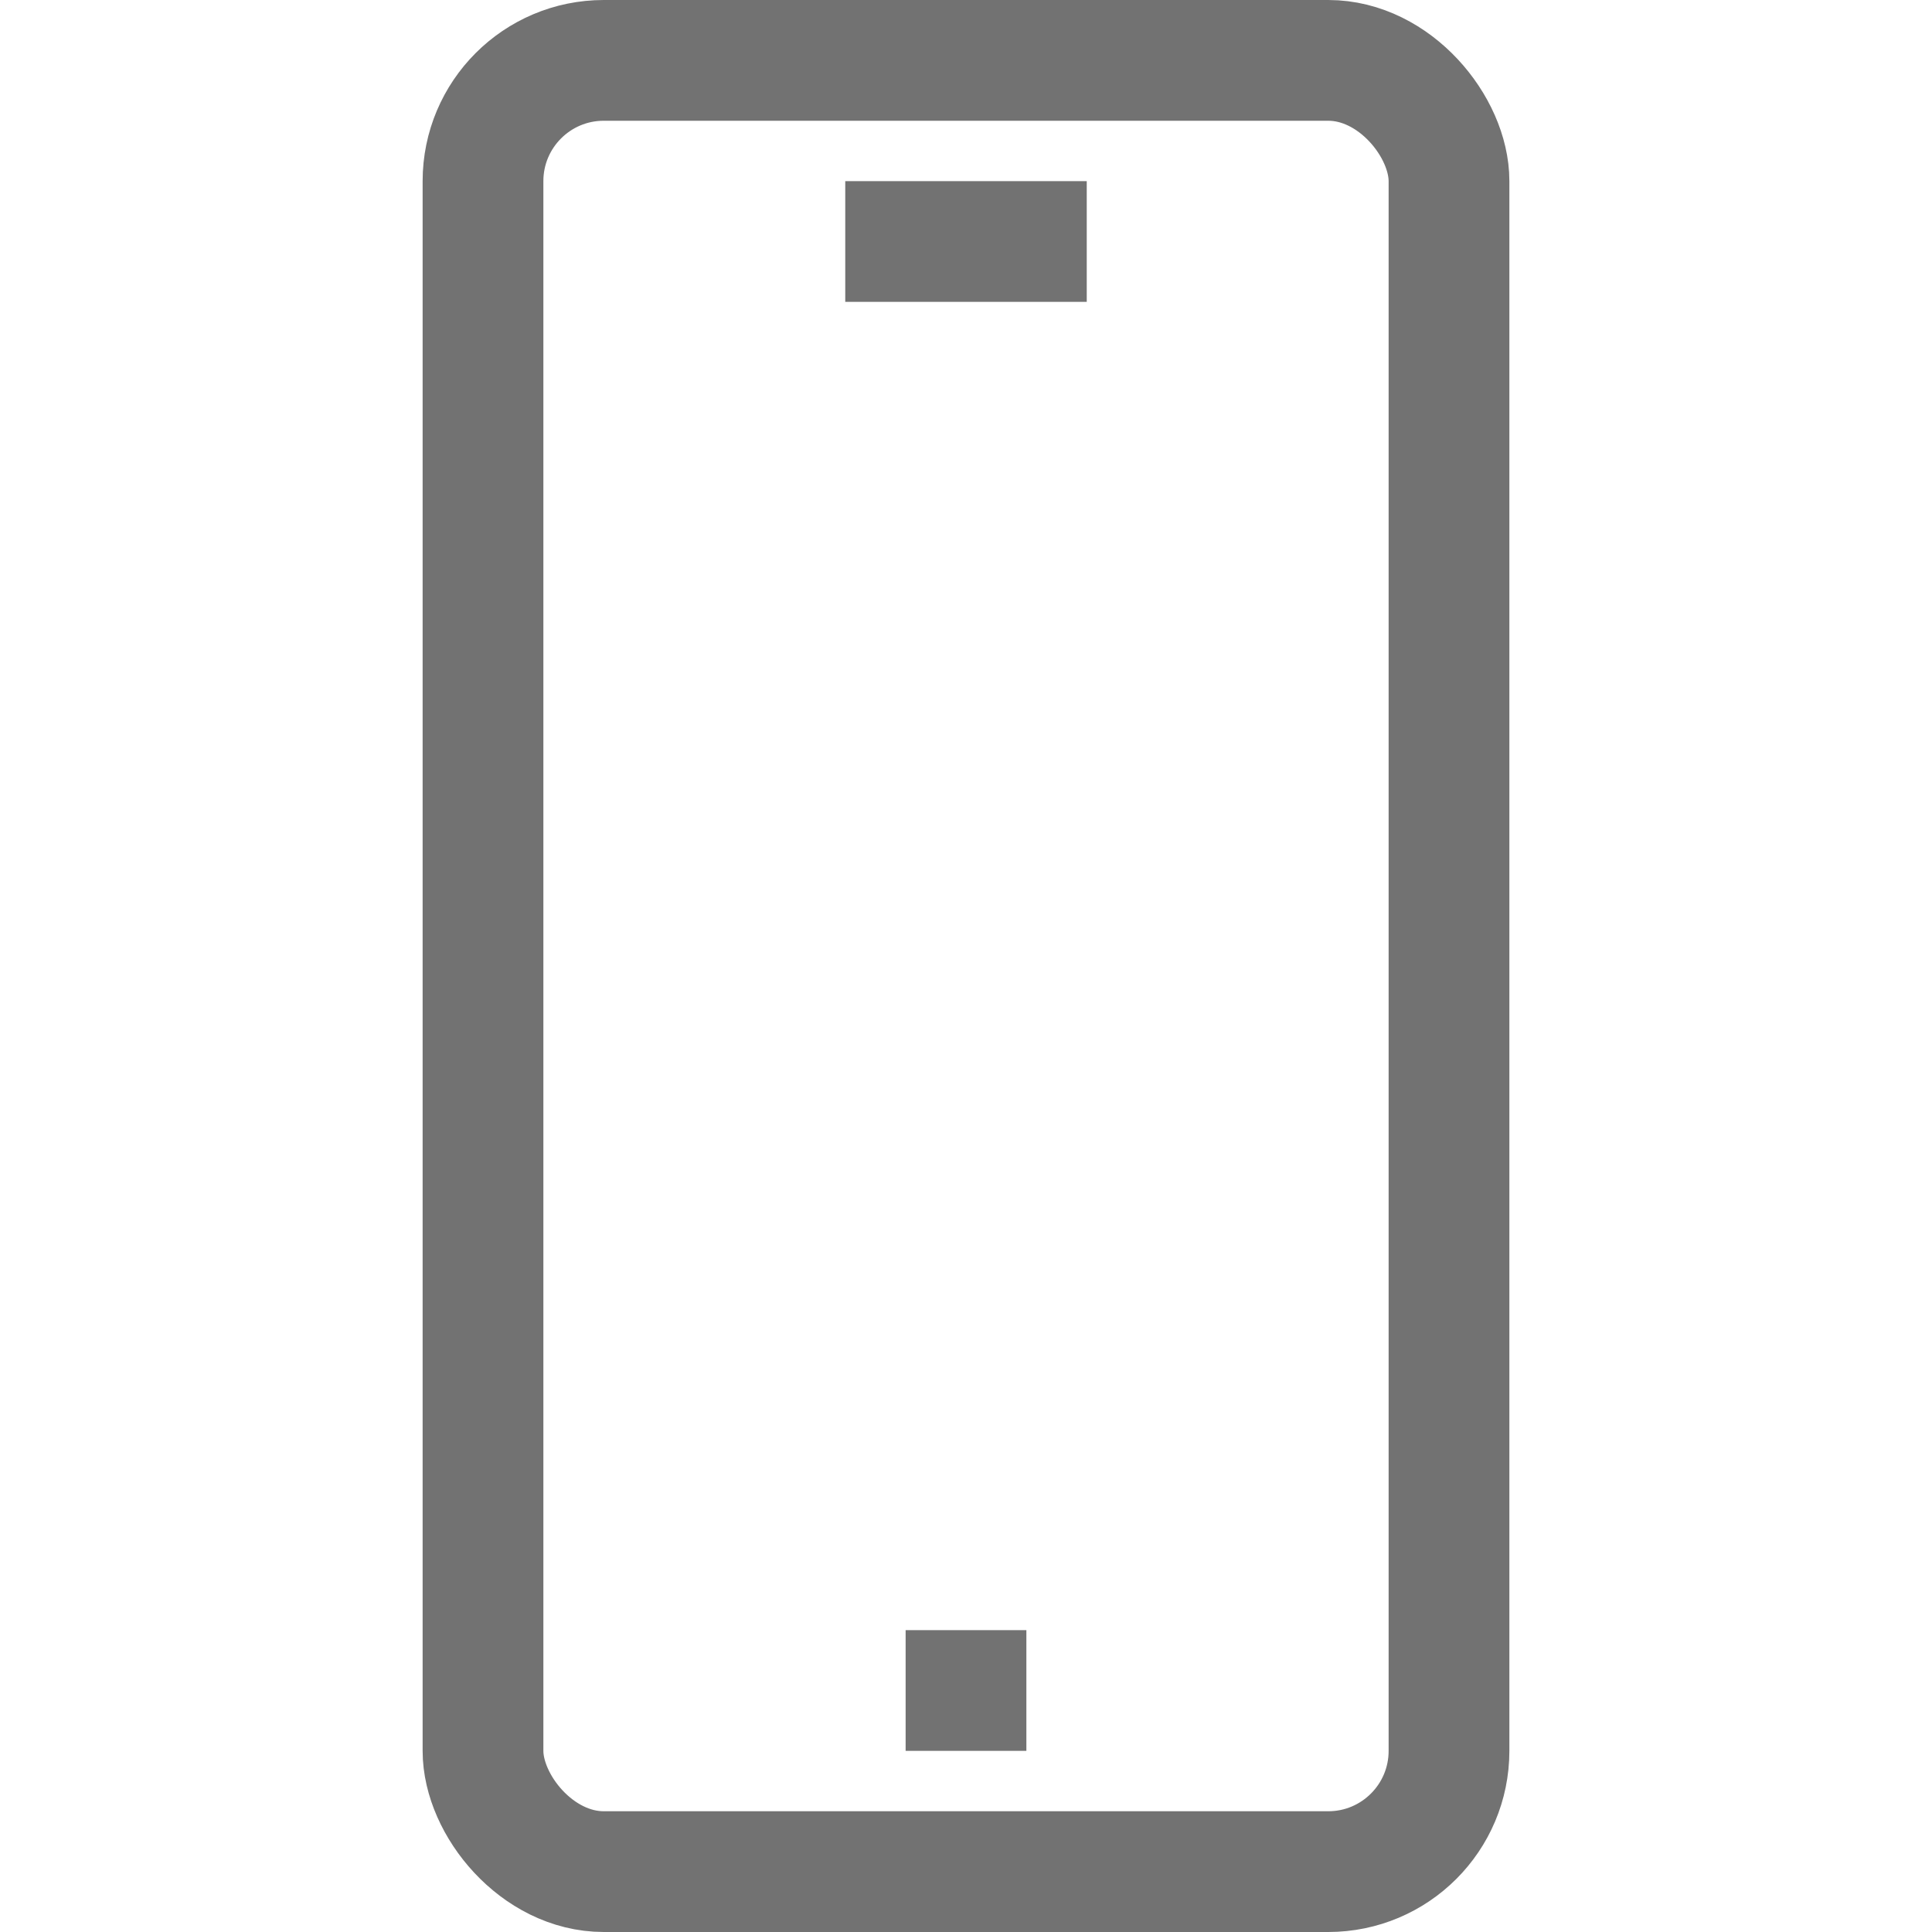 <svg width="16" height="16" viewBox="0 0 16 16" fill="none" xmlns="http://www.w3.org/2000/svg">
<rect x="4" y="0.5" width="8" height="15" rx="1" stroke="#727272" stroke-linejoin="round"/>
<path d="M7 2H9M7.5 14H8.5" stroke="#727272" stroke-linejoin="round"/>
</svg>
